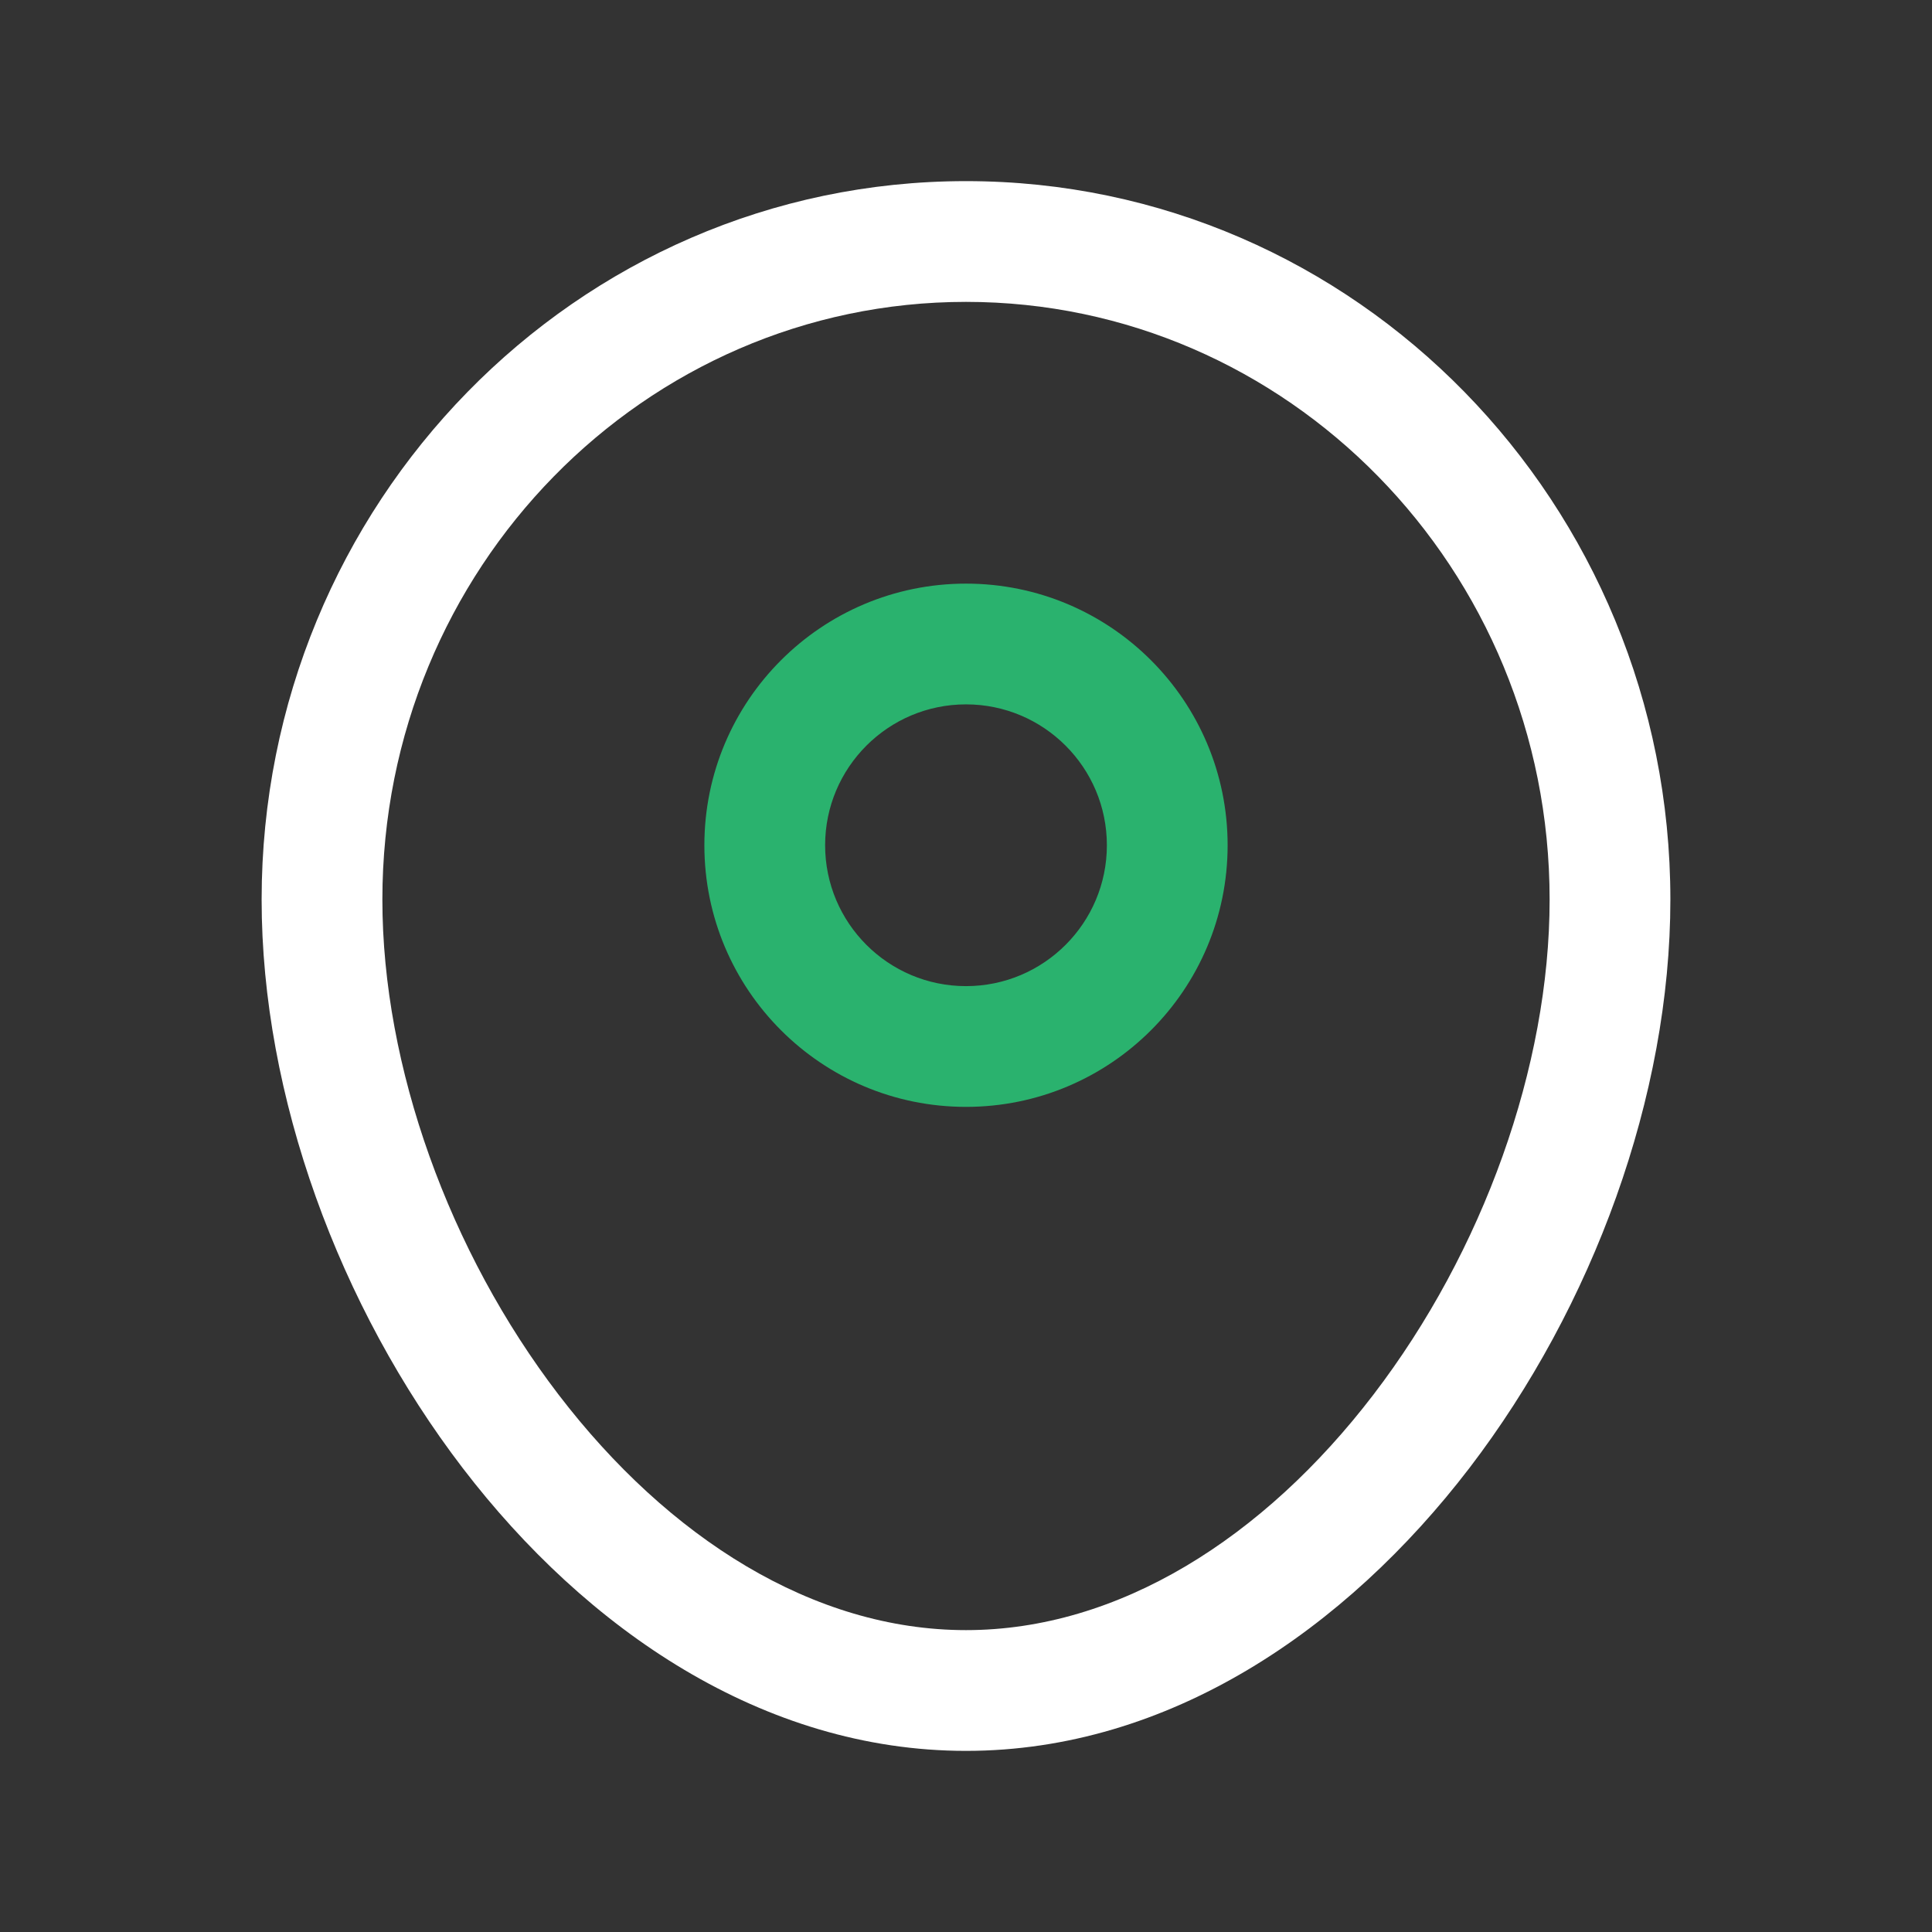 <svg width="24" height="24" viewBox="0 0 24 24" fill="none" xmlns="http://www.w3.org/2000/svg">
<rect x="0" y="0" width="24" height="24" fill="#333333" stroke="none"/>
<path fill-rule="evenodd" clip-rule="evenodd" d="M12 3.75C8.011 3.75 4.75 7.059 4.75 11.175C4.75 13.251 5.58 15.55 6.939 17.325C8.301 19.105 10.104 20.25 12 20.25C13.896 20.25 15.699 19.105 17.061 17.325C18.42 15.55 19.25 13.251 19.25 11.175C19.25 7.059 15.989 3.75 12 3.75ZM3.25 11.175C3.25 6.261 7.152 2.25 12 2.25C16.848 2.25 20.75 6.261 20.75 11.175C20.75 13.615 19.789 16.229 18.253 18.237C16.719 20.24 14.522 21.75 12 21.75C9.478 21.75 7.281 20.24 5.748 18.237C4.211 16.229 3.25 13.615 3.25 11.175Z" fill="white"/>
<path fill-rule="evenodd" clip-rule="evenodd" d="M8.75 10.5C8.75 8.705 10.205 7.25 12 7.25C13.795 7.25 15.25 8.705 15.25 10.5C15.25 12.295 13.795 13.75 12 13.75C10.205 13.75 8.75 12.295 8.75 10.5ZM12 8.75C11.034 8.75 10.25 9.534 10.25 10.5C10.25 11.466 11.034 12.25 12 12.25C12.966 12.25 13.75 11.466 13.75 10.5C13.75 9.534 12.966 8.75 12 8.75Z" fill="#2AB26E"/>
</svg>
